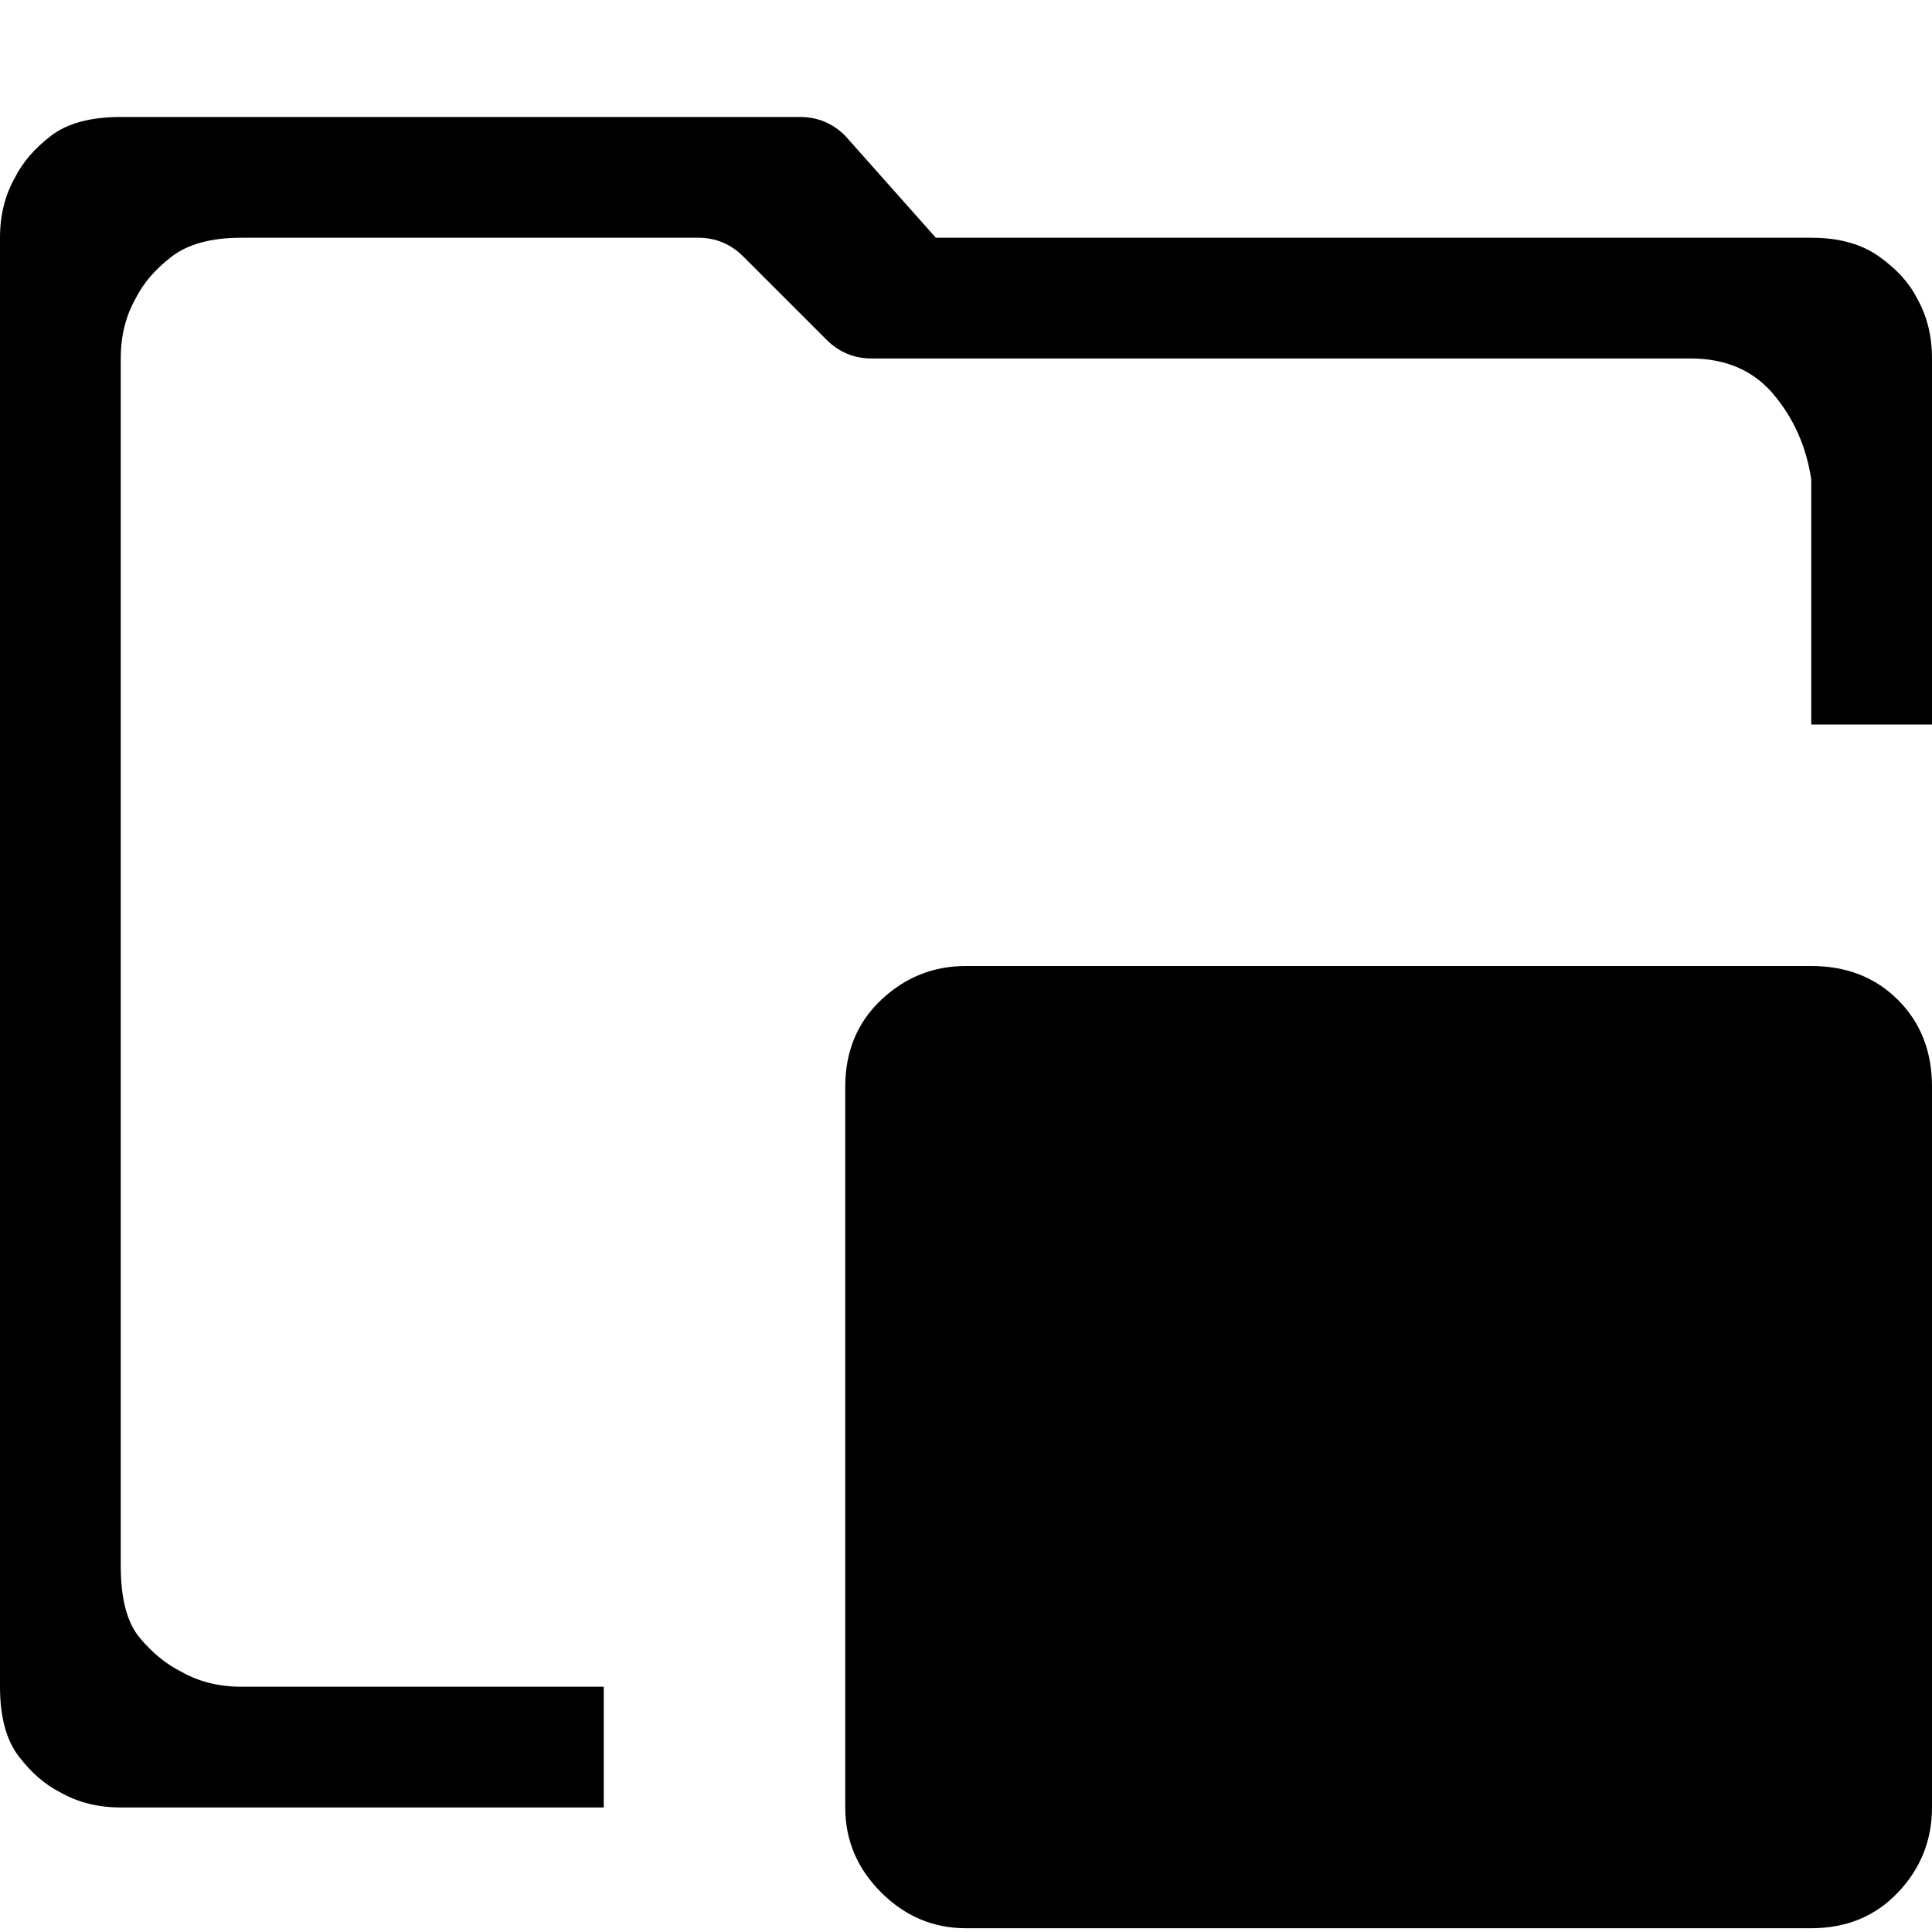 <svg xmlns="http://www.w3.org/2000/svg" viewBox="0 0 512 512">
	<path d="M4 47q3-6 9.5-11T32 31h180q7 0 12 5l24 27h232q11 0 18 5t10 11q4 7 4 16v97h-32v-65q-2-13-10-22.5T448 95H231q-7 0-12-5l-22-22q-5-5-12-5H64q-12 0-18.5 5T36 79q-4 7-4 16v320q0 13 5 19t11 9q7 4 16 4h96v32H32q-9 0-16-4-6-3-11-9.5T0 447V63q0-9 4-16zm220 241q0-14 9.5-23t22.5-9h224q14 0 23 9t9 23v191q0 13-9 22.5t-23 9.5H256q-13 0-22.5-9.5T224 479V288z"/>
</svg>